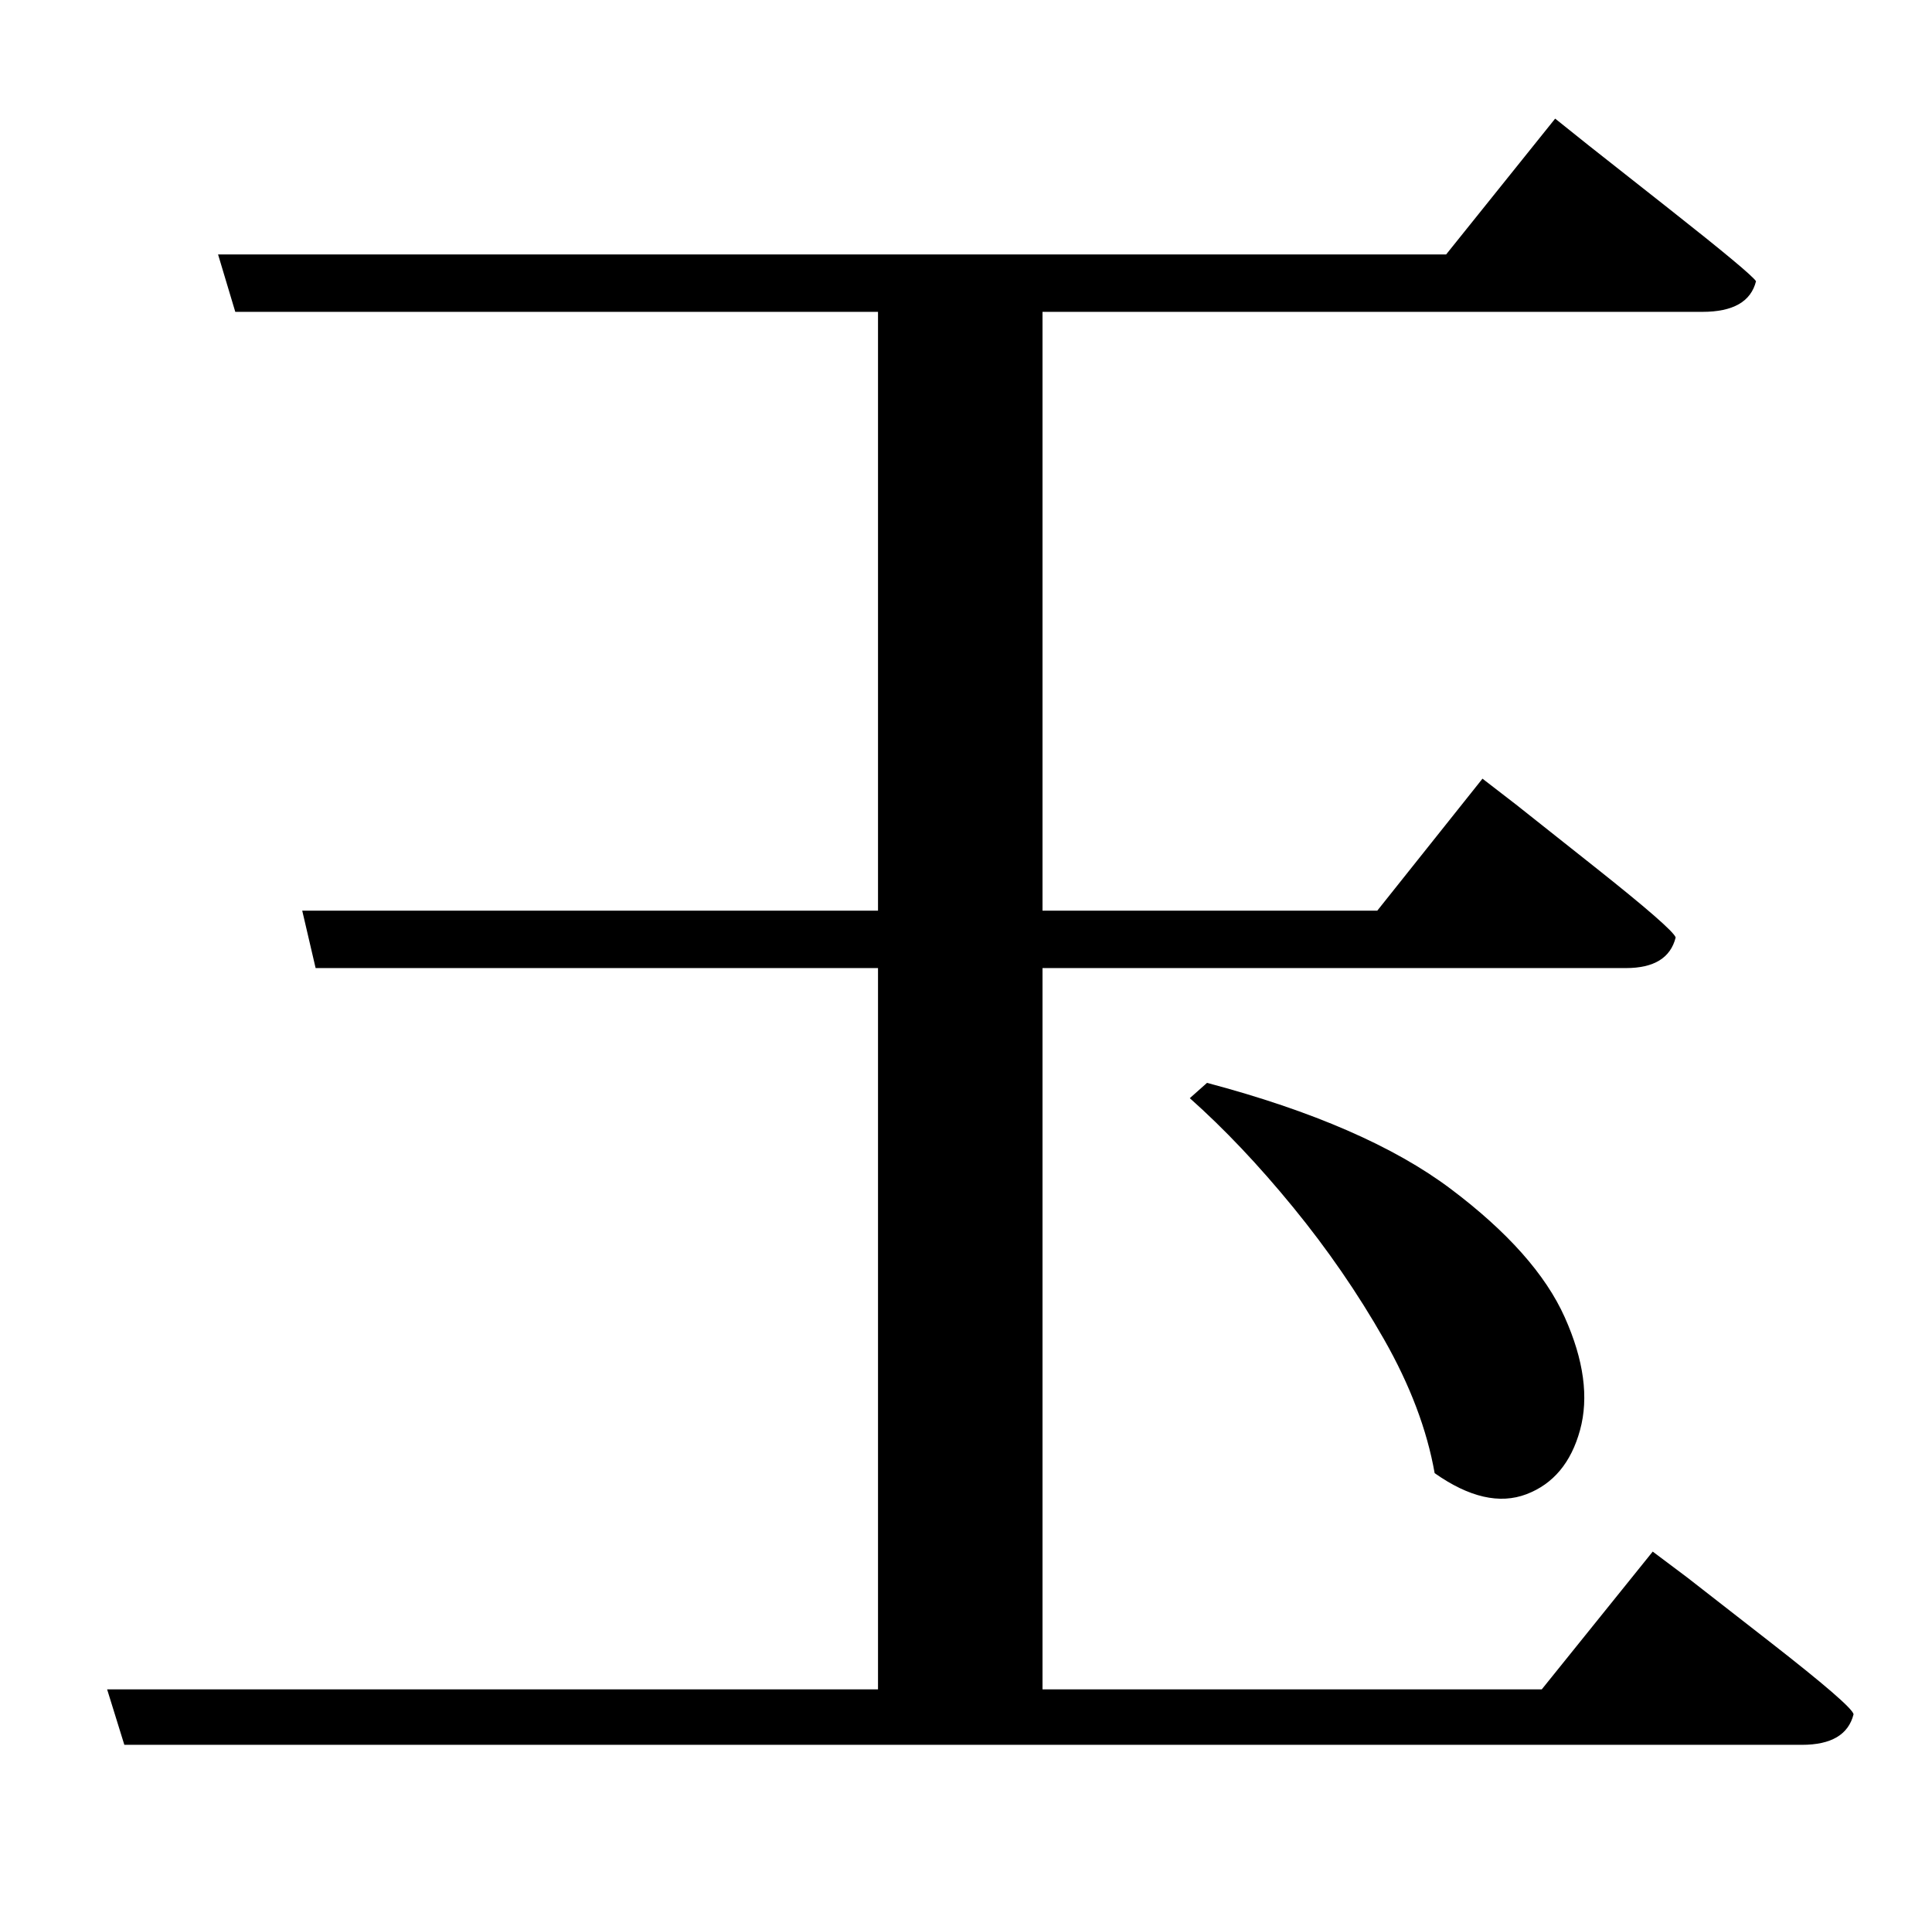 <?xml version="1.0" standalone="no"?>
<!DOCTYPE svg PUBLIC "-//W3C//DTD SVG 1.1//EN" "http://www.w3.org/Graphics/SVG/1.1/DTD/svg11.dtd" >
<svg xmlns="http://www.w3.org/2000/svg" xmlns:xlink="http://www.w3.org/1999/xlink" version="1.1" viewBox="-10 0 1010 1000">
   <path fill="currentColor"
d="M796 883l58 -72l18 13.5t43 33.5t44 38q-4 16 -27 16h-877l-9 -29h403v-377h-294l-7 -30h301v-313h-336l-9 -30h642l57 -71l17.5 14t42.5 33.5t45 37.5q-4 16 -28 16h-345v313h175l55 -69l17.5 13.5t41 32.5t42.5 37q-4 16 -26 16h-305v377h261zM612 574l9 -8
q83 22 127.5 55.5t59.5 67t8 59t-28 33.5t-48 -11q-6 -34 -26.5 -70t-47.5 -69t-54 -57z" />
</svg>
